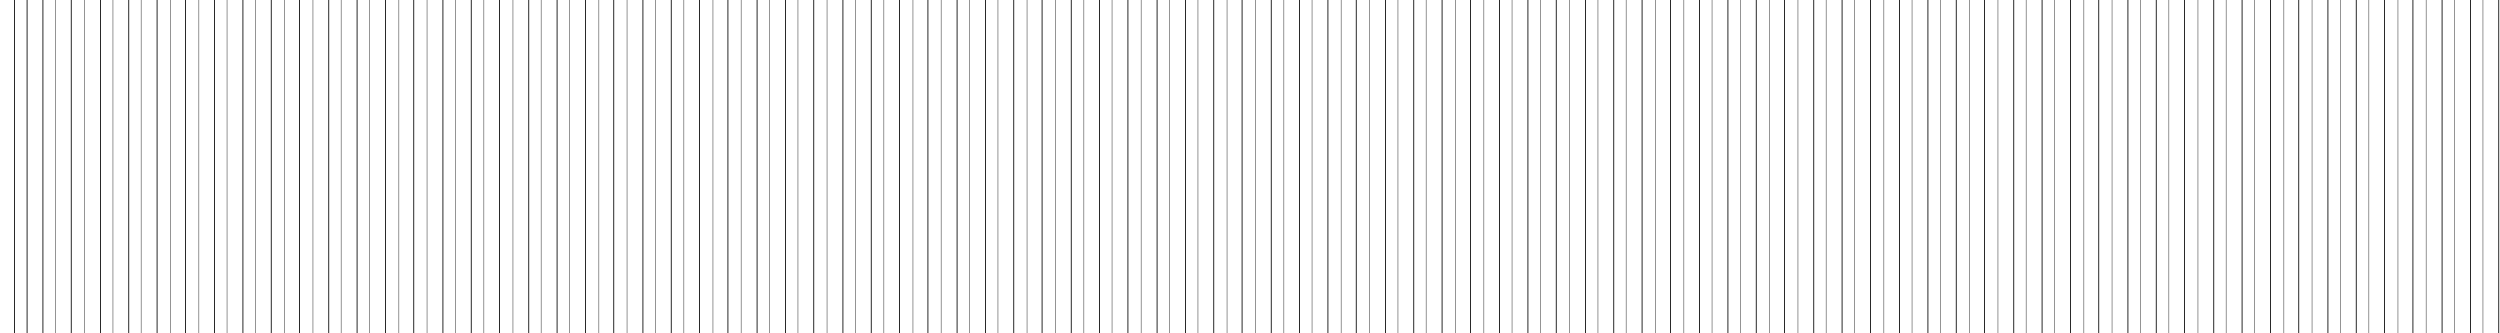 <?xml version="1.0" encoding="utf-8"?>
<!-- Generator: Adobe Illustrator 19.1.0, SVG Export Plug-In . SVG Version: 6.00 Build 0)  -->
<svg version="1.1" id="Layer_1" xmlns="http://www.w3.org/2000/svg" xmlns:xlink="http://www.w3.org/1999/xlink" x="0px" y="0px"
	 viewBox="0 0 3000 400" style="enable-background:new 0 0 3000 400;" xml:space="preserve">
<style type="text/css">
	.st0{fill:#FFFFFF;}
	.st1{fill:none;stroke:#000000;stroke-miterlimit:10;}
	.st2{opacity:0.5;}
</style>
<rect x="-51" y="-113" class="st0" width="3133.5" height="639.1"/>
<g>
	<path class="st1" d="M-51.5-85.9"/>
	<path class="st1" d="M-51.5,508.1"/>
	<line class="st1" x1="3032.5" y1="-85.9" x2="3032.5" y2="508.1"/>
	<path class="st1" d="M3033,408.6"/>
	<path class="st1" d="M-51,408.6"/>
	<path class="st1" d="M3033,309.6"/>
	<path class="st1" d="M-51,309.6"/>
	<path class="st1" d="M3033,210.6"/>
	<path class="st1" d="M-51,210.6"/>
	<path class="st1" d="M3033,111.6"/>
	<path class="st1" d="M-51,111.6"/>
	<path class="st1" d="M3033,12.6"/>
	<path class="st1" d="M-51,12.6"/>
	<line class="st1" x1="2998.5" y1="-85.9" x2="2998.5" y2="508.1"/>
	<line class="st1" x1="2964.5" y1="-85.9" x2="2964.5" y2="508.1"/>
	<line class="st1" x1="2930.5" y1="-85.9" x2="2930.5" y2="508.1"/>
	<line class="st1" x1="2895.5" y1="-85.9" x2="2895.5" y2="508.1"/>
	<line class="st1" x1="2861.5" y1="-85.9" x2="2861.5" y2="508.1"/>
	<line class="st1" x1="2827.5" y1="-85.9" x2="2827.5" y2="508.1"/>
	<line class="st1" x1="2793.5" y1="-85.9" x2="2793.5" y2="508.1"/>
	<line class="st1" x1="2758.5" y1="-85.9" x2="2758.5" y2="508.1"/>
	<line class="st1" x1="2724.5" y1="-85.9" x2="2724.5" y2="508.1"/>
	<line class="st1" x1="2690.5" y1="-85.9" x2="2690.5" y2="508.1"/>
	<line class="st1" x1="2656.5" y1="-85.9" x2="2656.5" y2="508.1"/>
	<line class="st1" x1="2621.5" y1="-85.9" x2="2621.5" y2="508.1"/>
	<line class="st1" x1="2587.5" y1="-85.9" x2="2587.5" y2="508.1"/>
	<line class="st1" x1="2553.5" y1="-85.9" x2="2553.5" y2="508.1"/>
	<line class="st1" x1="2518.5" y1="-85.9" x2="2518.5" y2="508.1"/>
	<line class="st1" x1="2484.5" y1="-85.9" x2="2484.5" y2="508.1"/>
	<line class="st1" x1="2450.5" y1="-85.9" x2="2450.5" y2="508.1"/>
	<line class="st1" x1="2416.5" y1="-85.9" x2="2416.5" y2="508.1"/>
	<line class="st1" x1="2381.5" y1="-85.9" x2="2381.5" y2="508.1"/>
	<line class="st1" x1="2347.5" y1="-85.9" x2="2347.5" y2="508.1"/>
	<line class="st1" x1="2313.5" y1="-85.9" x2="2313.5" y2="508.1"/>
	<line class="st1" x1="2279.5" y1="-85.9" x2="2279.5" y2="508.1"/>
	<line class="st1" x1="2244.5" y1="-85.9" x2="2244.5" y2="508.1"/>
	<line class="st1" x1="2210.5" y1="-85.9" x2="2210.5" y2="508.1"/>
	<line class="st1" x1="2176.5" y1="-85.9" x2="2176.5" y2="508.1"/>
	<line class="st1" x1="2141.5" y1="-85.9" x2="2141.5" y2="508.1"/>
	<line class="st1" x1="2107.5" y1="-85.9" x2="2107.5" y2="508.1"/>
	<line class="st1" x1="2073.5" y1="-85.9" x2="2073.5" y2="508.1"/>
	<line class="st1" x1="2039.5" y1="-85.9" x2="2039.5" y2="508.1"/>
	<line class="st1" x1="2004.5" y1="-85.9" x2="2004.5" y2="508.1"/>
	<line class="st1" x1="1970.5" y1="-85.9" x2="1970.5" y2="508.1"/>
	<line class="st1" x1="1936.5" y1="-85.9" x2="1936.5" y2="508.1"/>
	<line class="st1" x1="1902.5" y1="-85.9" x2="1902.5" y2="508.1"/>
	<line class="st1" x1="1867.5" y1="-85.9" x2="1867.5" y2="508.1"/>
	<line class="st1" x1="1833.5" y1="-85.9" x2="1833.5" y2="508.1"/>
	<line class="st1" x1="1799.5" y1="-85.9" x2="1799.5" y2="508.1"/>
	<line class="st1" x1="1764.5" y1="-85.9" x2="1764.5" y2="508.1"/>
	<line class="st1" x1="1730.5" y1="-85.9" x2="1730.5" y2="508.1"/>
	<line class="st1" x1="1696.5" y1="-85.9" x2="1696.5" y2="508.1"/>
	<line class="st1" x1="1662.5" y1="-85.9" x2="1662.5" y2="508.1"/>
	<line class="st1" x1="1627.5" y1="-85.9" x2="1627.5" y2="508.1"/>
	<line class="st1" x1="1593.5" y1="-85.9" x2="1593.5" y2="508.1"/>
	<line class="st1" x1="1559.5" y1="-85.9" x2="1559.5" y2="508.1"/>
	<line class="st1" x1="1525.5" y1="-85.9" x2="1525.5" y2="508.1"/>
	<line class="st1" x1="1490.5" y1="-85.9" x2="1490.5" y2="508.1"/>
	<line class="st1" x1="1456.5" y1="-85.9" x2="1456.5" y2="508.1"/>
	<line class="st1" x1="1422.5" y1="-85.9" x2="1422.5" y2="508.1"/>
	<line class="st1" x1="1388.5" y1="-85.9" x2="1388.5" y2="508.1"/>
	<line class="st1" x1="1353.5" y1="-85.9" x2="1353.5" y2="508.1"/>
	<line class="st1" x1="1319.5" y1="-85.9" x2="1319.5" y2="508.1"/>
	<line class="st1" x1="1285.5" y1="-85.9" x2="1285.5" y2="508.1"/>
	<line class="st1" x1="1250.5" y1="-85.9" x2="1250.5" y2="508.1"/>
	<line class="st1" x1="1216.5" y1="-85.9" x2="1216.5" y2="508.1"/>
	<line class="st1" x1="1182.5" y1="-85.9" x2="1182.5" y2="508.1"/>
	<line class="st1" x1="1148.5" y1="-85.9" x2="1148.5" y2="508.1"/>
	<line class="st1" x1="1113.5" y1="-85.9" x2="1113.5" y2="508.1"/>
	<line class="st1" x1="1079.5" y1="-85.9" x2="1079.5" y2="508.1"/>
	<line class="st1" x1="1045.5" y1="-85.9" x2="1045.5" y2="508.1"/>
	<line class="st1" x1="1011.5" y1="-85.9" x2="1011.5" y2="508.1"/>
	<line class="st1" x1="976.5" y1="-85.9" x2="976.5" y2="508.1"/>
	<line class="st1" x1="942.5" y1="-85.9" x2="942.5" y2="508.1"/>
	<line class="st1" x1="908.5" y1="-85.9" x2="908.5" y2="508.1"/>
	<line class="st1" x1="873.5" y1="-85.9" x2="873.5" y2="508.1"/>
	<line class="st1" x1="839.5" y1="-85.9" x2="839.5" y2="508.1"/>
	<line class="st1" x1="805.5" y1="-85.9" x2="805.5" y2="508.1"/>
	<line class="st1" x1="771.5" y1="-85.9" x2="771.5" y2="508.1"/>
	<line class="st1" x1="736.5" y1="-85.9" x2="736.5" y2="508.1"/>
	<line class="st1" x1="702.5" y1="-85.9" x2="702.5" y2="508.1"/>
	<line class="st1" x1="668.5" y1="-85.9" x2="668.5" y2="508.1"/>
	<line class="st1" x1="634.5" y1="-85.9" x2="634.5" y2="508.1"/>
	<line class="st1" x1="599.5" y1="-85.9" x2="599.5" y2="508.1"/>
	<line class="st1" x1="565.5" y1="-85.9" x2="565.5" y2="508.1"/>
	<line class="st1" x1="531.5" y1="-85.9" x2="531.5" y2="508.1"/>
	<line class="st1" x1="496.5" y1="-85.9" x2="496.5" y2="508.1"/>
	<line class="st1" x1="462.5" y1="-85.9" x2="462.5" y2="508.1"/>
	<line class="st1" x1="428.5" y1="-85.9" x2="428.5" y2="508.1"/>
	<line class="st1" x1="394.5" y1="-85.9" x2="394.5" y2="508.1"/>
	<line class="st1" x1="359.5" y1="-85.9" x2="359.5" y2="508.1"/>
	<line class="st1" x1="325.5" y1="-85.9" x2="325.5" y2="508.1"/>
	<line class="st1" x1="291.5" y1="-85.9" x2="291.5" y2="508.1"/>
	<line class="st1" x1="257.5" y1="-85.9" x2="257.5" y2="508.1"/>
	<line class="st1" x1="222.5" y1="-85.9" x2="222.5" y2="508.1"/>
	<line class="st1" x1="188.5" y1="-85.9" x2="188.5" y2="508.1"/>
	<line class="st1" x1="154.5" y1="-85.9" x2="154.5" y2="508.1"/>
	<line class="st1" x1="120.5" y1="-85.9" x2="120.5" y2="508.1"/>
	<line class="st1" x1="85.5" y1="-85.9" x2="85.5" y2="508.1"/>
	<line class="st1" x1="51.5" y1="-85.9" x2="51.5" y2="508.1"/>
	<line class="st1" x1="32.5" y1="-85.9" x2="32.5" y2="508.1"/>
	<line class="st1" x1="17.5" y1="-85.9" x2="17.5" y2="508.1"/>
	<path class="st1" d="M-17.5,508.1"/>
	<path class="st1" d="M-17.5-85.9"/>
</g>
<g class="st2">
	<path class="st1" d="M3117,408.6"/>
	<path class="st1" d="M33,408.6"/>
	<path class="st1" d="M3117,309.6"/>
	<path class="st1" d="M33,309.6"/>
	<path class="st1" d="M3117,210.6"/>
	<path class="st1" d="M33,210.6"/>
	<path class="st1" d="M3117,111.6"/>
	<path class="st1" d="M33,111.6"/>
	<path class="st1" d="M3117,12.6"/>
	<path class="st1" d="M33,12.6"/>
	<path class="st1" d="M3082.5,508.1"/>
	<path class="st1" d="M3082.5-85.9"/>
	<line class="st1" x1="3048.5" y1="-85.9" x2="3048.5" y2="508.1"/>
	<line class="st1" x1="3014.5" y1="-85.9" x2="3014.5" y2="508.1"/>
	<line class="st1" x1="2979.5" y1="-85.9" x2="2979.5" y2="508.1"/>
	<line class="st1" x1="2945.5" y1="-85.9" x2="2945.5" y2="508.1"/>
	<line class="st1" x1="2911.5" y1="-85.9" x2="2911.5" y2="508.1"/>
	<line class="st1" x1="2877.5" y1="-85.9" x2="2877.5" y2="508.1"/>
	<line class="st1" x1="2842.5" y1="-85.9" x2="2842.5" y2="508.1"/>
	<line class="st1" x1="2808.5" y1="-85.9" x2="2808.5" y2="508.1"/>
	<line class="st1" x1="2774.5" y1="-85.9" x2="2774.5" y2="508.1"/>
	<line class="st1" x1="2740.5" y1="-85.9" x2="2740.5" y2="508.1"/>
	<line class="st1" x1="2705.5" y1="-85.9" x2="2705.5" y2="508.1"/>
	<line class="st1" x1="2671.5" y1="-85.9" x2="2671.5" y2="508.1"/>
	<line class="st1" x1="2637.5" y1="-85.9" x2="2637.5" y2="508.1"/>
	<line class="st1" x1="2602.5" y1="-85.9" x2="2602.5" y2="508.1"/>
	<line class="st1" x1="2568.5" y1="-85.9" x2="2568.5" y2="508.1"/>
	<line class="st1" x1="2534.5" y1="-85.9" x2="2534.5" y2="508.1"/>
	<line class="st1" x1="2500.5" y1="-85.9" x2="2500.5" y2="508.1"/>
	<line class="st1" x1="2465.5" y1="-85.9" x2="2465.5" y2="508.1"/>
	<line class="st1" x1="2431.5" y1="-85.9" x2="2431.5" y2="508.1"/>
	<line class="st1" x1="2397.5" y1="-85.9" x2="2397.5" y2="508.1"/>
	<line class="st1" x1="2363.5" y1="-85.9" x2="2363.5" y2="508.1"/>
	<line class="st1" x1="2328.5" y1="-85.9" x2="2328.5" y2="508.1"/>
	<line class="st1" x1="2294.5" y1="-85.9" x2="2294.5" y2="508.1"/>
	<line class="st1" x1="2260.5" y1="-85.9" x2="2260.5" y2="508.1"/>
	<line class="st1" x1="2225.5" y1="-85.9" x2="2225.5" y2="508.1"/>
	<line class="st1" x1="2191.5" y1="-85.9" x2="2191.5" y2="508.1"/>
	<line class="st1" x1="2157.5" y1="-85.9" x2="2157.5" y2="508.1"/>
	<line class="st1" x1="2123.5" y1="-85.9" x2="2123.5" y2="508.1"/>
	<line class="st1" x1="2088.5" y1="-85.9" x2="2088.5" y2="508.1"/>
	<line class="st1" x1="2054.5" y1="-85.9" x2="2054.5" y2="508.1"/>
	<line class="st1" x1="2020.5" y1="-85.9" x2="2020.5" y2="508.1"/>
	<line class="st1" x1="1986.5" y1="-85.9" x2="1986.5" y2="508.1"/>
	<line class="st1" x1="1951.5" y1="-85.9" x2="1951.5" y2="508.1"/>
	<line class="st1" x1="1917.5" y1="-85.9" x2="1917.5" y2="508.1"/>
	<line class="st1" x1="1883.5" y1="-85.9" x2="1883.5" y2="508.1"/>
	<line class="st1" x1="1848.5" y1="-85.9" x2="1848.5" y2="508.1"/>
	<line class="st1" x1="1814.5" y1="-85.9" x2="1814.5" y2="508.1"/>
	<line class="st1" x1="1780.5" y1="-85.9" x2="1780.5" y2="508.1"/>
	<line class="st1" x1="1746.5" y1="-85.9" x2="1746.5" y2="508.1"/>
	<line class="st1" x1="1711.5" y1="-85.9" x2="1711.5" y2="508.1"/>
	<line class="st1" x1="1677.5" y1="-85.9" x2="1677.5" y2="508.1"/>
	<line class="st1" x1="1643.5" y1="-85.9" x2="1643.5" y2="508.1"/>
	<line class="st1" x1="1609.5" y1="-85.9" x2="1609.5" y2="508.1"/>
	<line class="st1" x1="1574.5" y1="-85.9" x2="1574.5" y2="508.1"/>
	<line class="st1" x1="1540.5" y1="-85.9" x2="1540.5" y2="508.1"/>
	<line class="st1" x1="1506.5" y1="-85.9" x2="1506.5" y2="508.1"/>
	<line class="st1" x1="1472.5" y1="-85.9" x2="1472.5" y2="508.1"/>
	<line class="st1" x1="1437.5" y1="-85.9" x2="1437.5" y2="508.1"/>
	<line class="st1" x1="1403.5" y1="-85.9" x2="1403.5" y2="508.1"/>
	<line class="st1" x1="1369.5" y1="-85.9" x2="1369.5" y2="508.1"/>
	<line class="st1" x1="1334.5" y1="-85.9" x2="1334.5" y2="508.1"/>
	<line class="st1" x1="1300.5" y1="-85.9" x2="1300.5" y2="508.1"/>
	<line class="st1" x1="1266.5" y1="-85.9" x2="1266.5" y2="508.1"/>
	<line class="st1" x1="1232.5" y1="-85.9" x2="1232.5" y2="508.1"/>
	<line class="st1" x1="1197.5" y1="-85.9" x2="1197.5" y2="508.1"/>
	<line class="st1" x1="1163.5" y1="-85.9" x2="1163.5" y2="508.1"/>
	<line class="st1" x1="1129.5" y1="-85.9" x2="1129.5" y2="508.1"/>
	<line class="st1" x1="1095.5" y1="-85.9" x2="1095.5" y2="508.1"/>
	<line class="st1" x1="1060.5" y1="-85.9" x2="1060.5" y2="508.1"/>
	<line class="st1" x1="1026.5" y1="-85.9" x2="1026.5" y2="508.1"/>
	<line class="st1" x1="992.5" y1="-85.9" x2="992.5" y2="508.1"/>
	<line class="st1" x1="957.5" y1="-85.9" x2="957.5" y2="508.1"/>
	<line class="st1" x1="923.5" y1="-85.9" x2="923.5" y2="508.1"/>
	<line class="st1" x1="889.5" y1="-85.9" x2="889.5" y2="508.1"/>
	<line class="st1" x1="855.5" y1="-85.9" x2="855.5" y2="508.1"/>
	<line class="st1" x1="820.5" y1="-85.9" x2="820.5" y2="508.1"/>
	<line class="st1" x1="786.5" y1="-85.9" x2="786.5" y2="508.1"/>
	<line class="st1" x1="752.5" y1="-85.9" x2="752.5" y2="508.1"/>
	<line class="st1" x1="718.5" y1="-85.9" x2="718.5" y2="508.1"/>
	<line class="st1" x1="683.5" y1="-85.9" x2="683.5" y2="508.1"/>
	<line class="st1" x1="649.5" y1="-85.9" x2="649.5" y2="508.1"/>
	<line class="st1" x1="615.5" y1="-85.9" x2="615.5" y2="508.1"/>
	<line class="st1" x1="580.5" y1="-85.9" x2="580.5" y2="508.1"/>
	<line class="st1" x1="546.5" y1="-85.9" x2="546.5" y2="508.1"/>
	<line class="st1" x1="512.5" y1="-85.9" x2="512.5" y2="508.1"/>
	<line class="st1" x1="478.5" y1="-85.9" x2="478.5" y2="508.1"/>
	<line class="st1" x1="443.5" y1="-85.9" x2="443.5" y2="508.1"/>
	<line class="st1" x1="409.5" y1="-85.9" x2="409.5" y2="508.1"/>
	<line class="st1" x1="375.5" y1="-85.9" x2="375.5" y2="508.1"/>
	<line class="st1" x1="341.5" y1="-85.9" x2="341.5" y2="508.1"/>
	<line class="st1" x1="306.5" y1="-85.9" x2="306.5" y2="508.1"/>
	<line class="st1" x1="272.5" y1="-85.9" x2="272.5" y2="508.1"/>
	<line class="st1" x1="238.5" y1="-85.9" x2="238.5" y2="508.1"/>
	<line class="st1" x1="204.5" y1="-85.9" x2="204.5" y2="508.1"/>
	<line class="st1" x1="169.5" y1="-85.9" x2="169.5" y2="508.1"/>
	<line class="st1" x1="135.5" y1="-85.9" x2="135.5" y2="508.1"/>
	<line class="st1" x1="101.5" y1="-85.9" x2="101.5" y2="508.1"/>
	<line class="st1" x1="66.5" y1="-85.9" x2="66.5" y2="508.1"/>
</g>
<g>
</g>
<g>
</g>
<g>
</g>
<g>
</g>
<g>
</g>
<g>
</g>
<g>
</g>
<g>
</g>
<g>
</g>
<g>
</g>
<g>
</g>
<g>
</g>
<g>
</g>
<g>
</g>
<g>
</g>
</svg>
